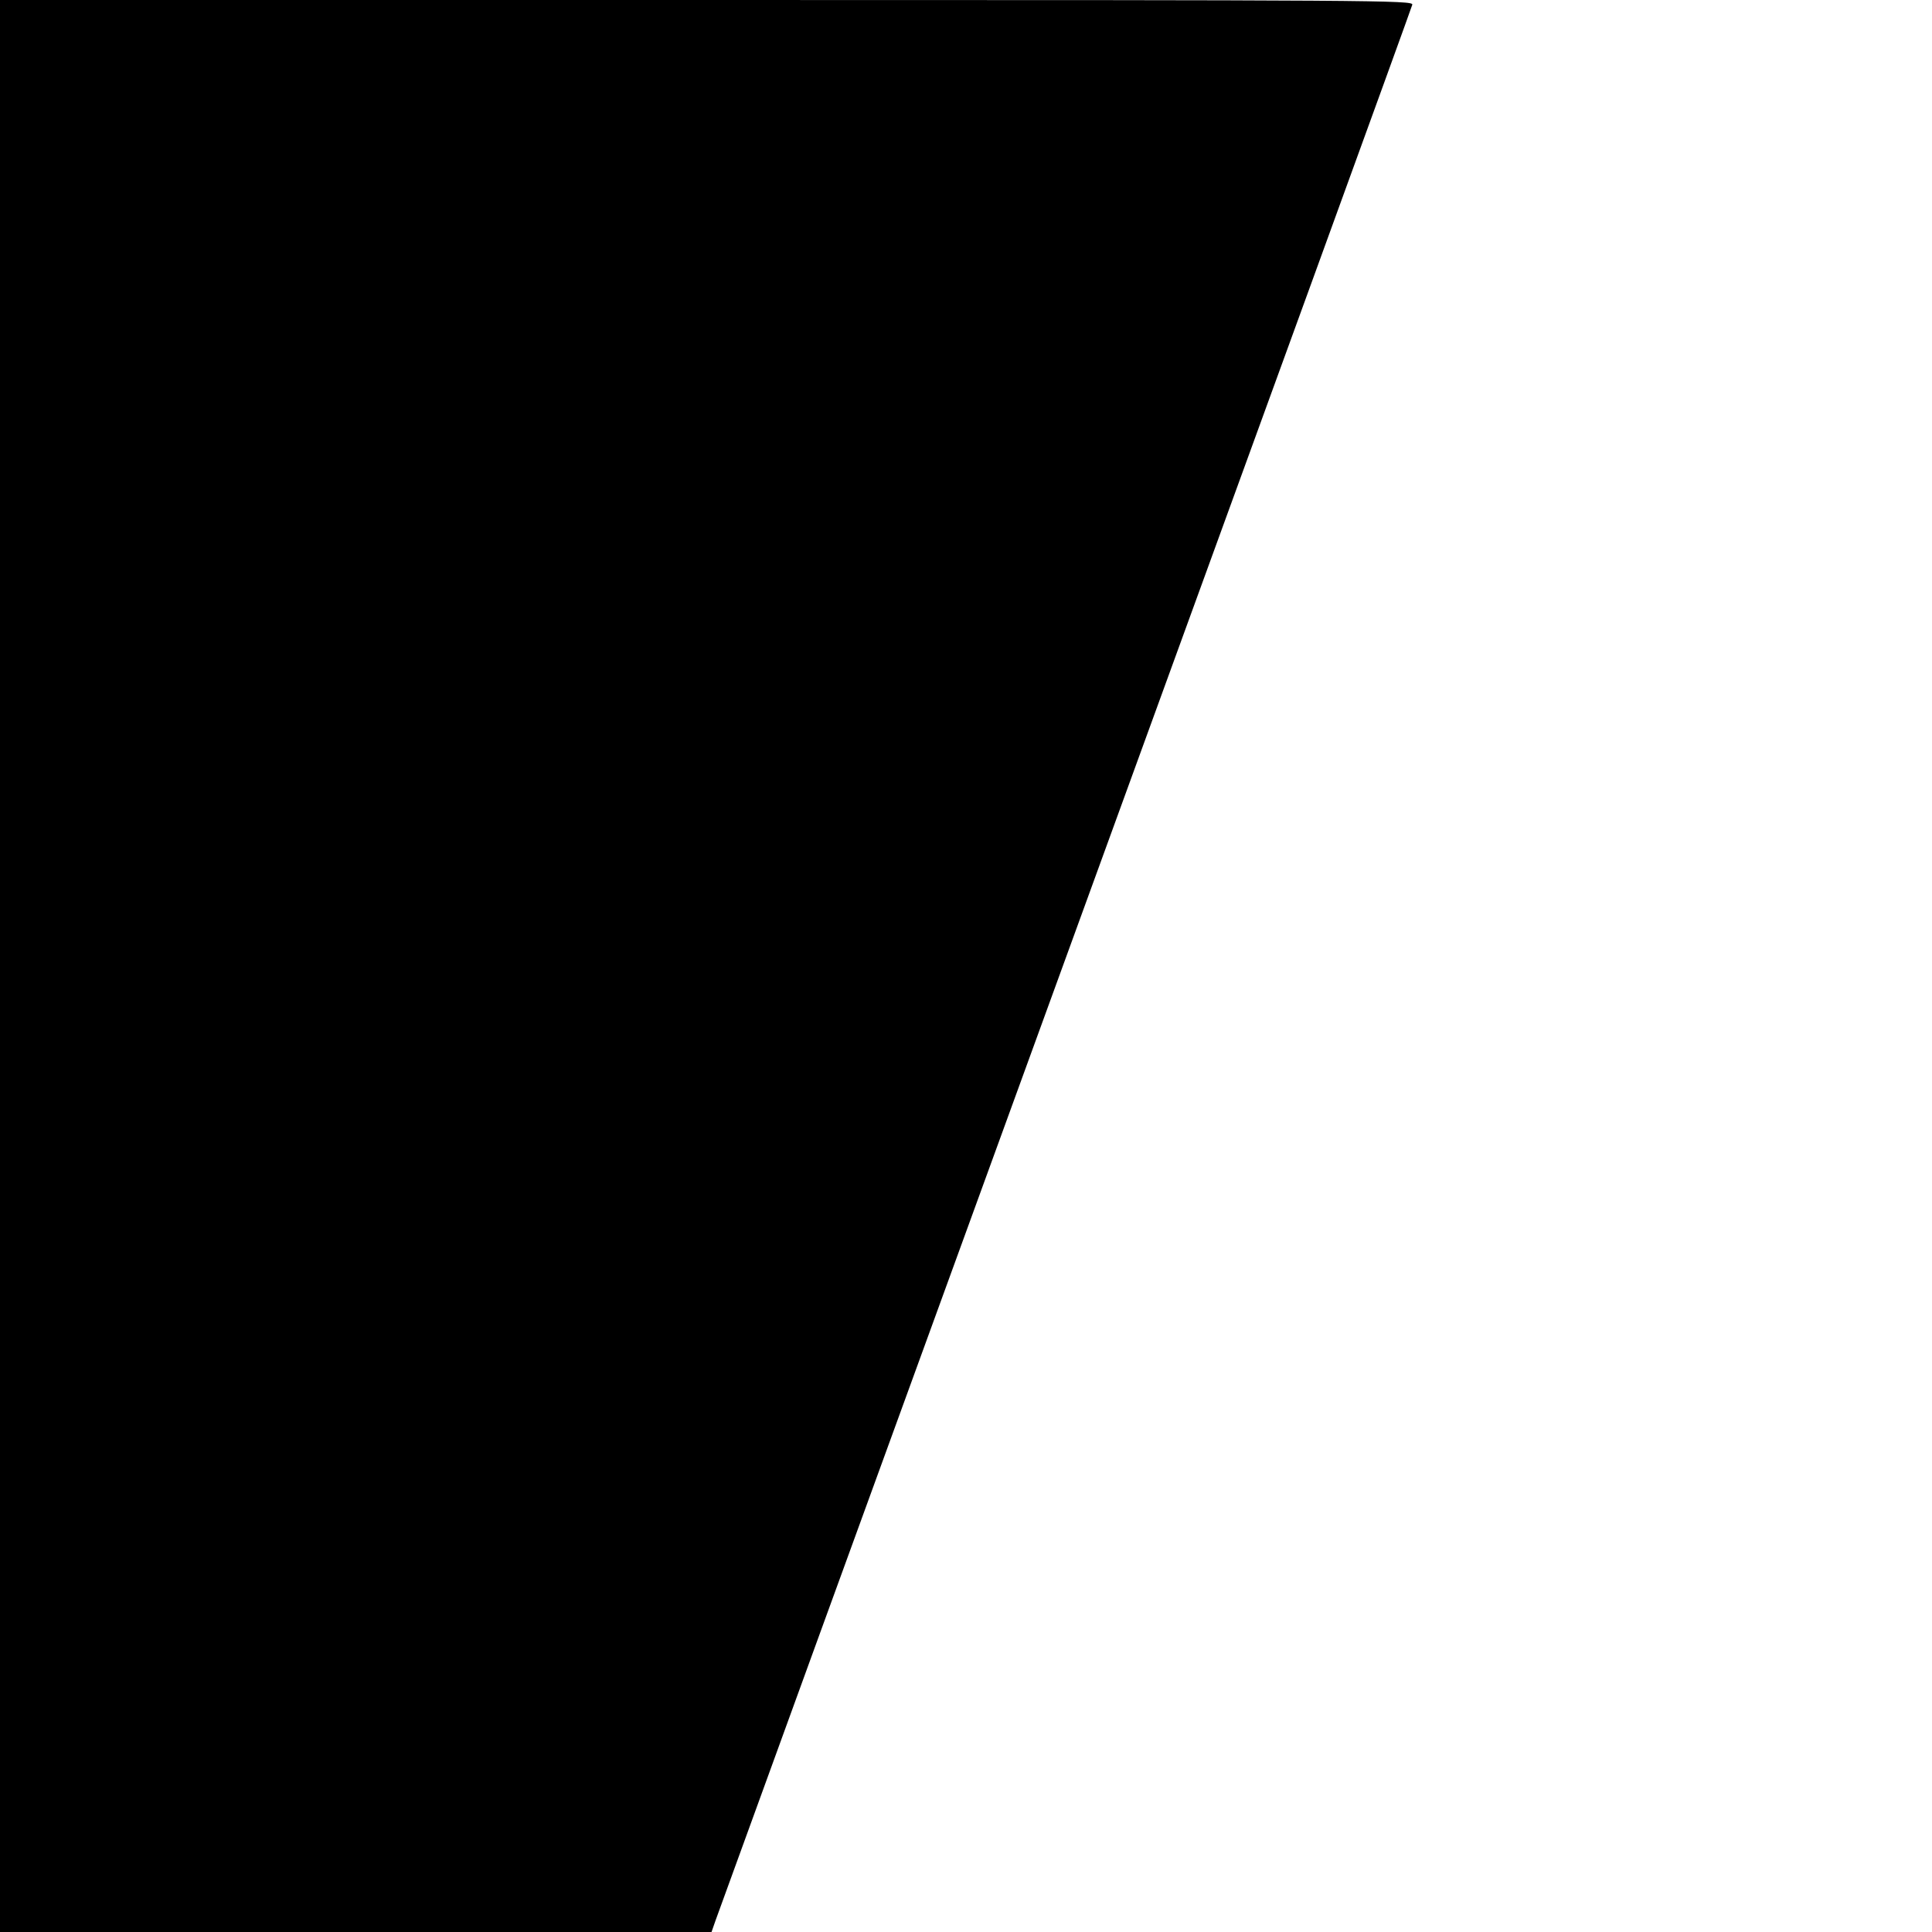 <svg version="1" xmlns="http://www.w3.org/2000/svg" width="933.333" height="933.333" viewBox="0 0 700 700"><path d="M0 350v350h257.8l1.5-4.3c.8-2.3 57.8-159 126.7-348.2S511.5 2.7 511.7 1.7C512.2.1 499.6 0 256.1 0H0v350z"/></svg>